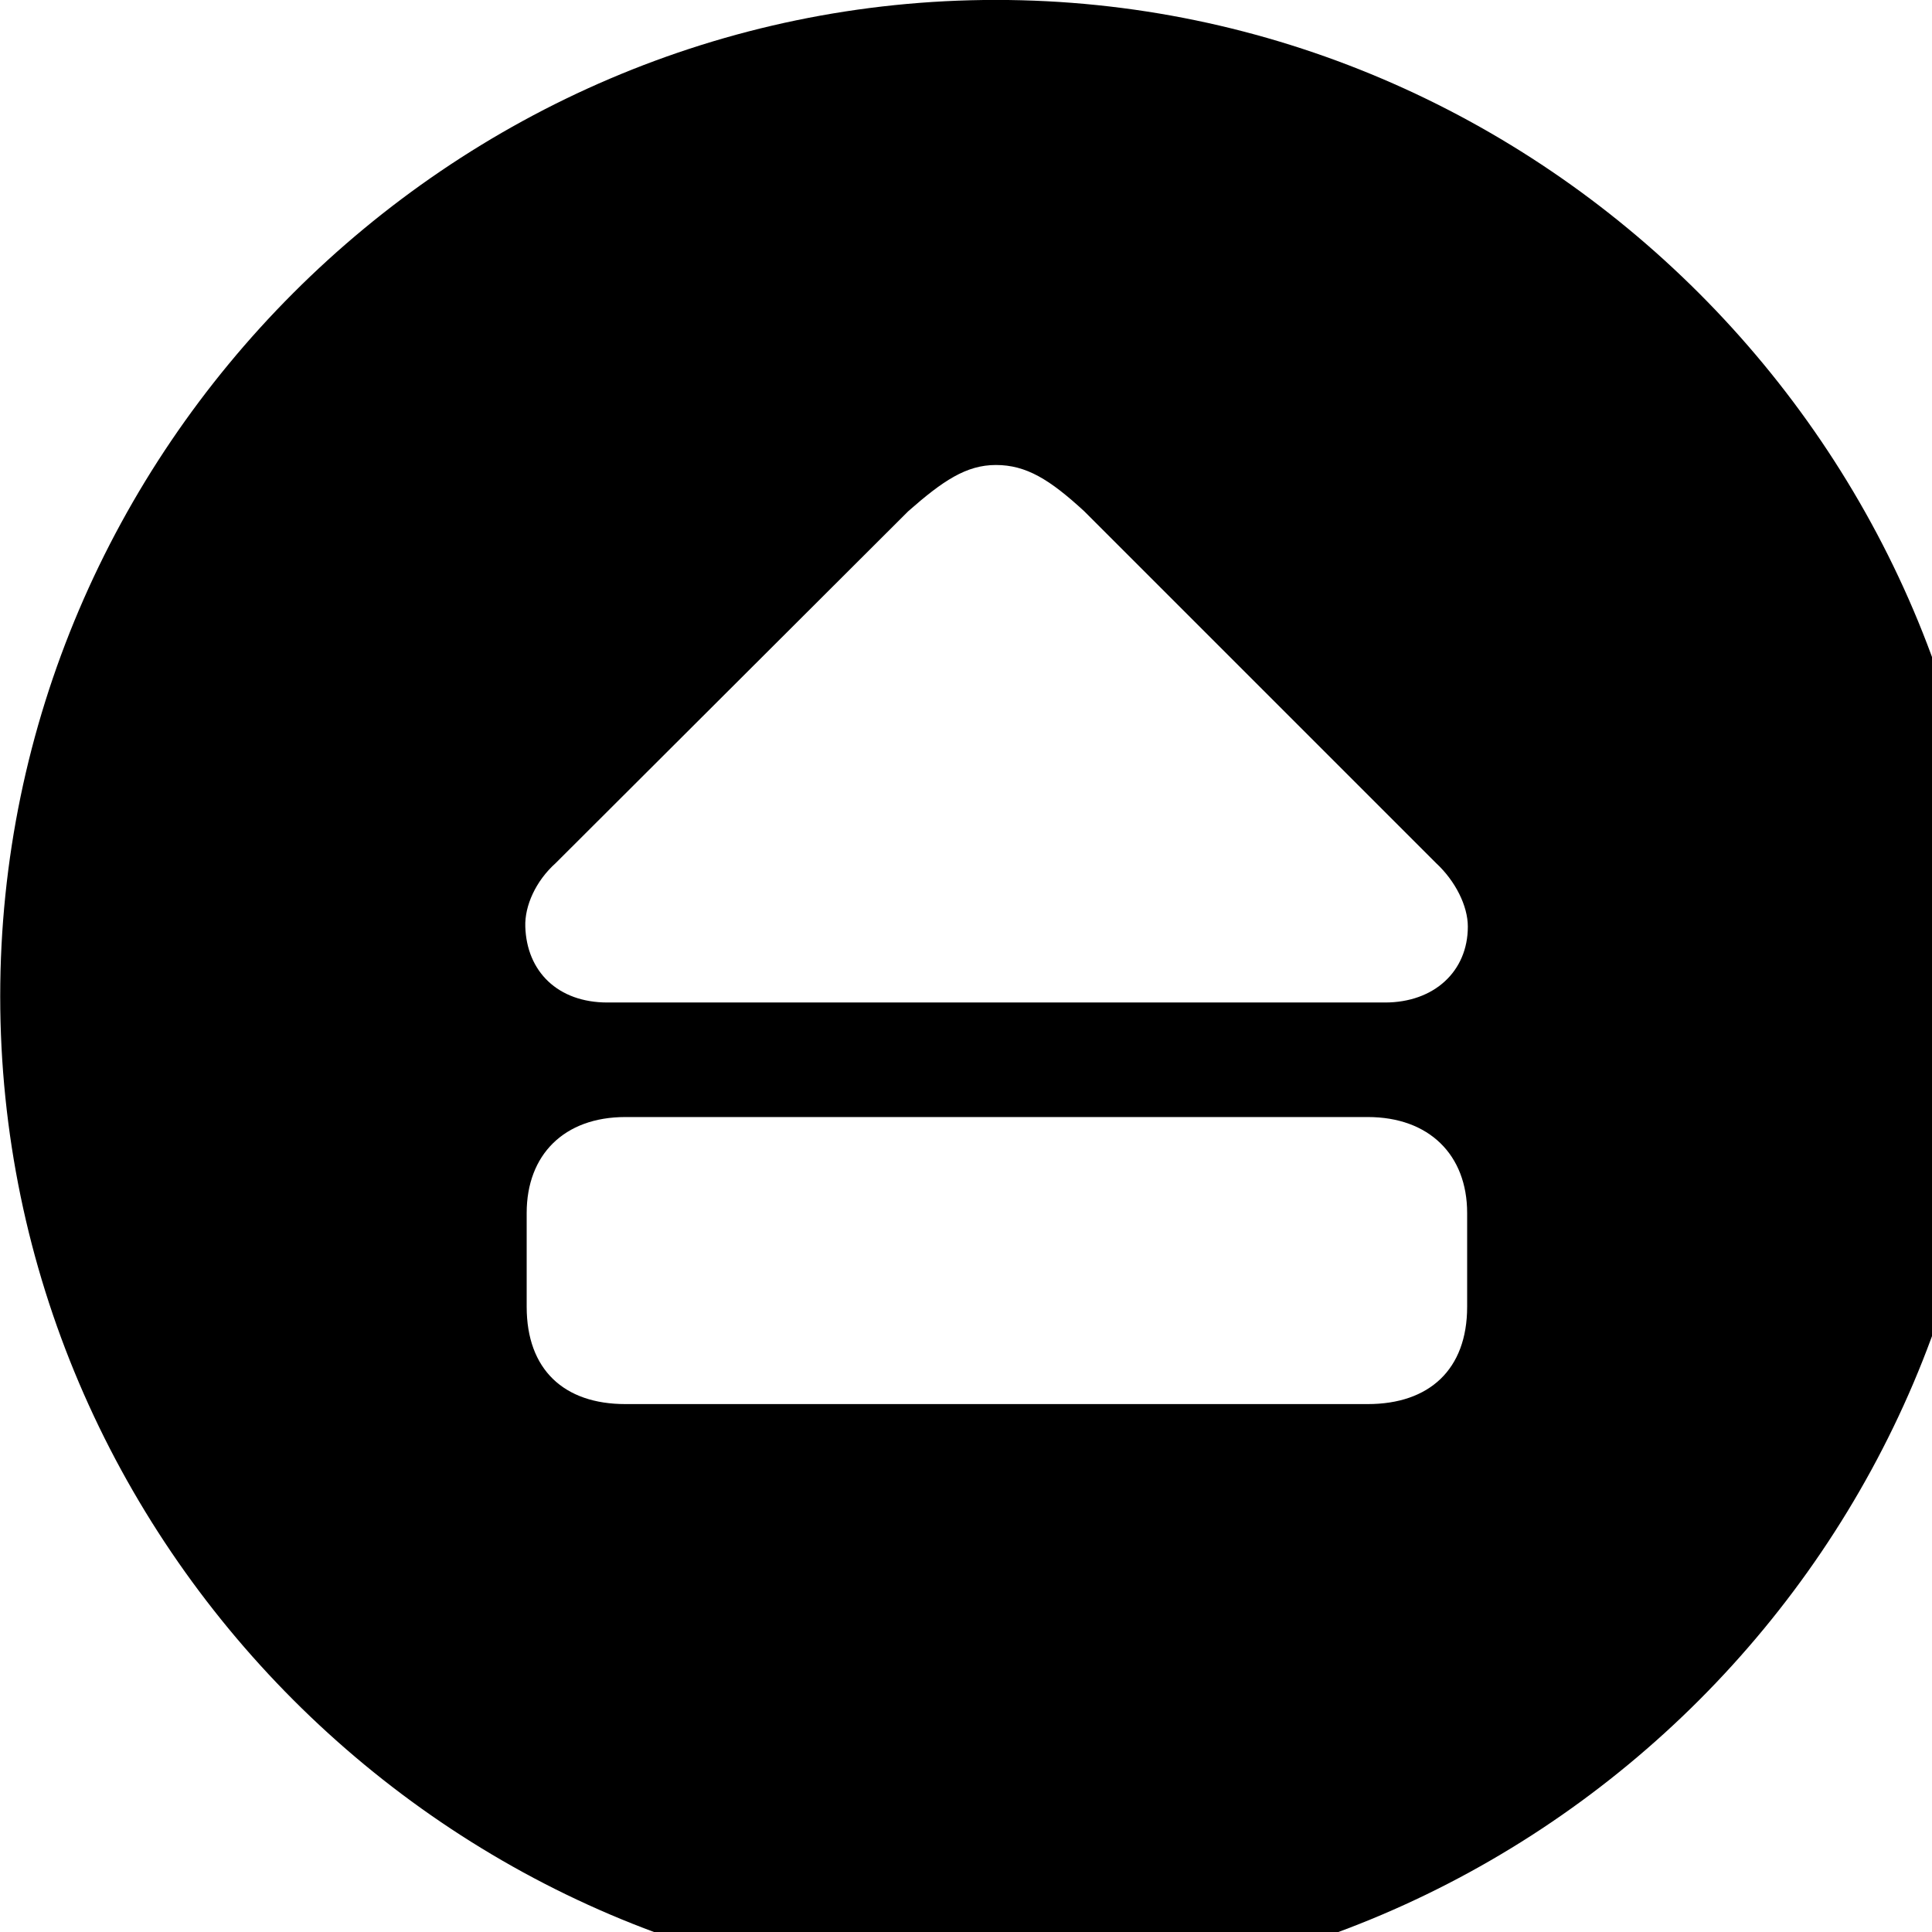 <svg xmlns="http://www.w3.org/2000/svg" viewBox="0 0 28 28" width="28" height="28">
  <path d="M14.433 28.889C22.363 28.889 28.873 22.369 28.873 14.439C28.873 6.519 22.353 -0.001 14.433 -0.001C6.513 -0.001 0.003 6.519 0.003 14.439C0.003 22.369 6.523 28.889 14.433 28.889ZM8.803 14.529C8.083 14.529 7.633 14.079 7.613 13.429C7.603 13.129 7.763 12.769 8.053 12.509L13.163 7.409C13.663 6.969 14.003 6.739 14.433 6.739C14.873 6.739 15.213 6.949 15.713 7.409L20.813 12.509C21.093 12.769 21.273 13.129 21.273 13.429C21.273 14.079 20.783 14.529 20.073 14.529ZM9.063 20.349C8.173 20.349 7.633 19.849 7.633 18.939V17.579C7.633 16.739 8.173 16.189 9.063 16.189H19.823C20.713 16.189 21.263 16.739 21.263 17.579V18.939C21.263 19.849 20.713 20.349 19.823 20.349Z" />
</svg>